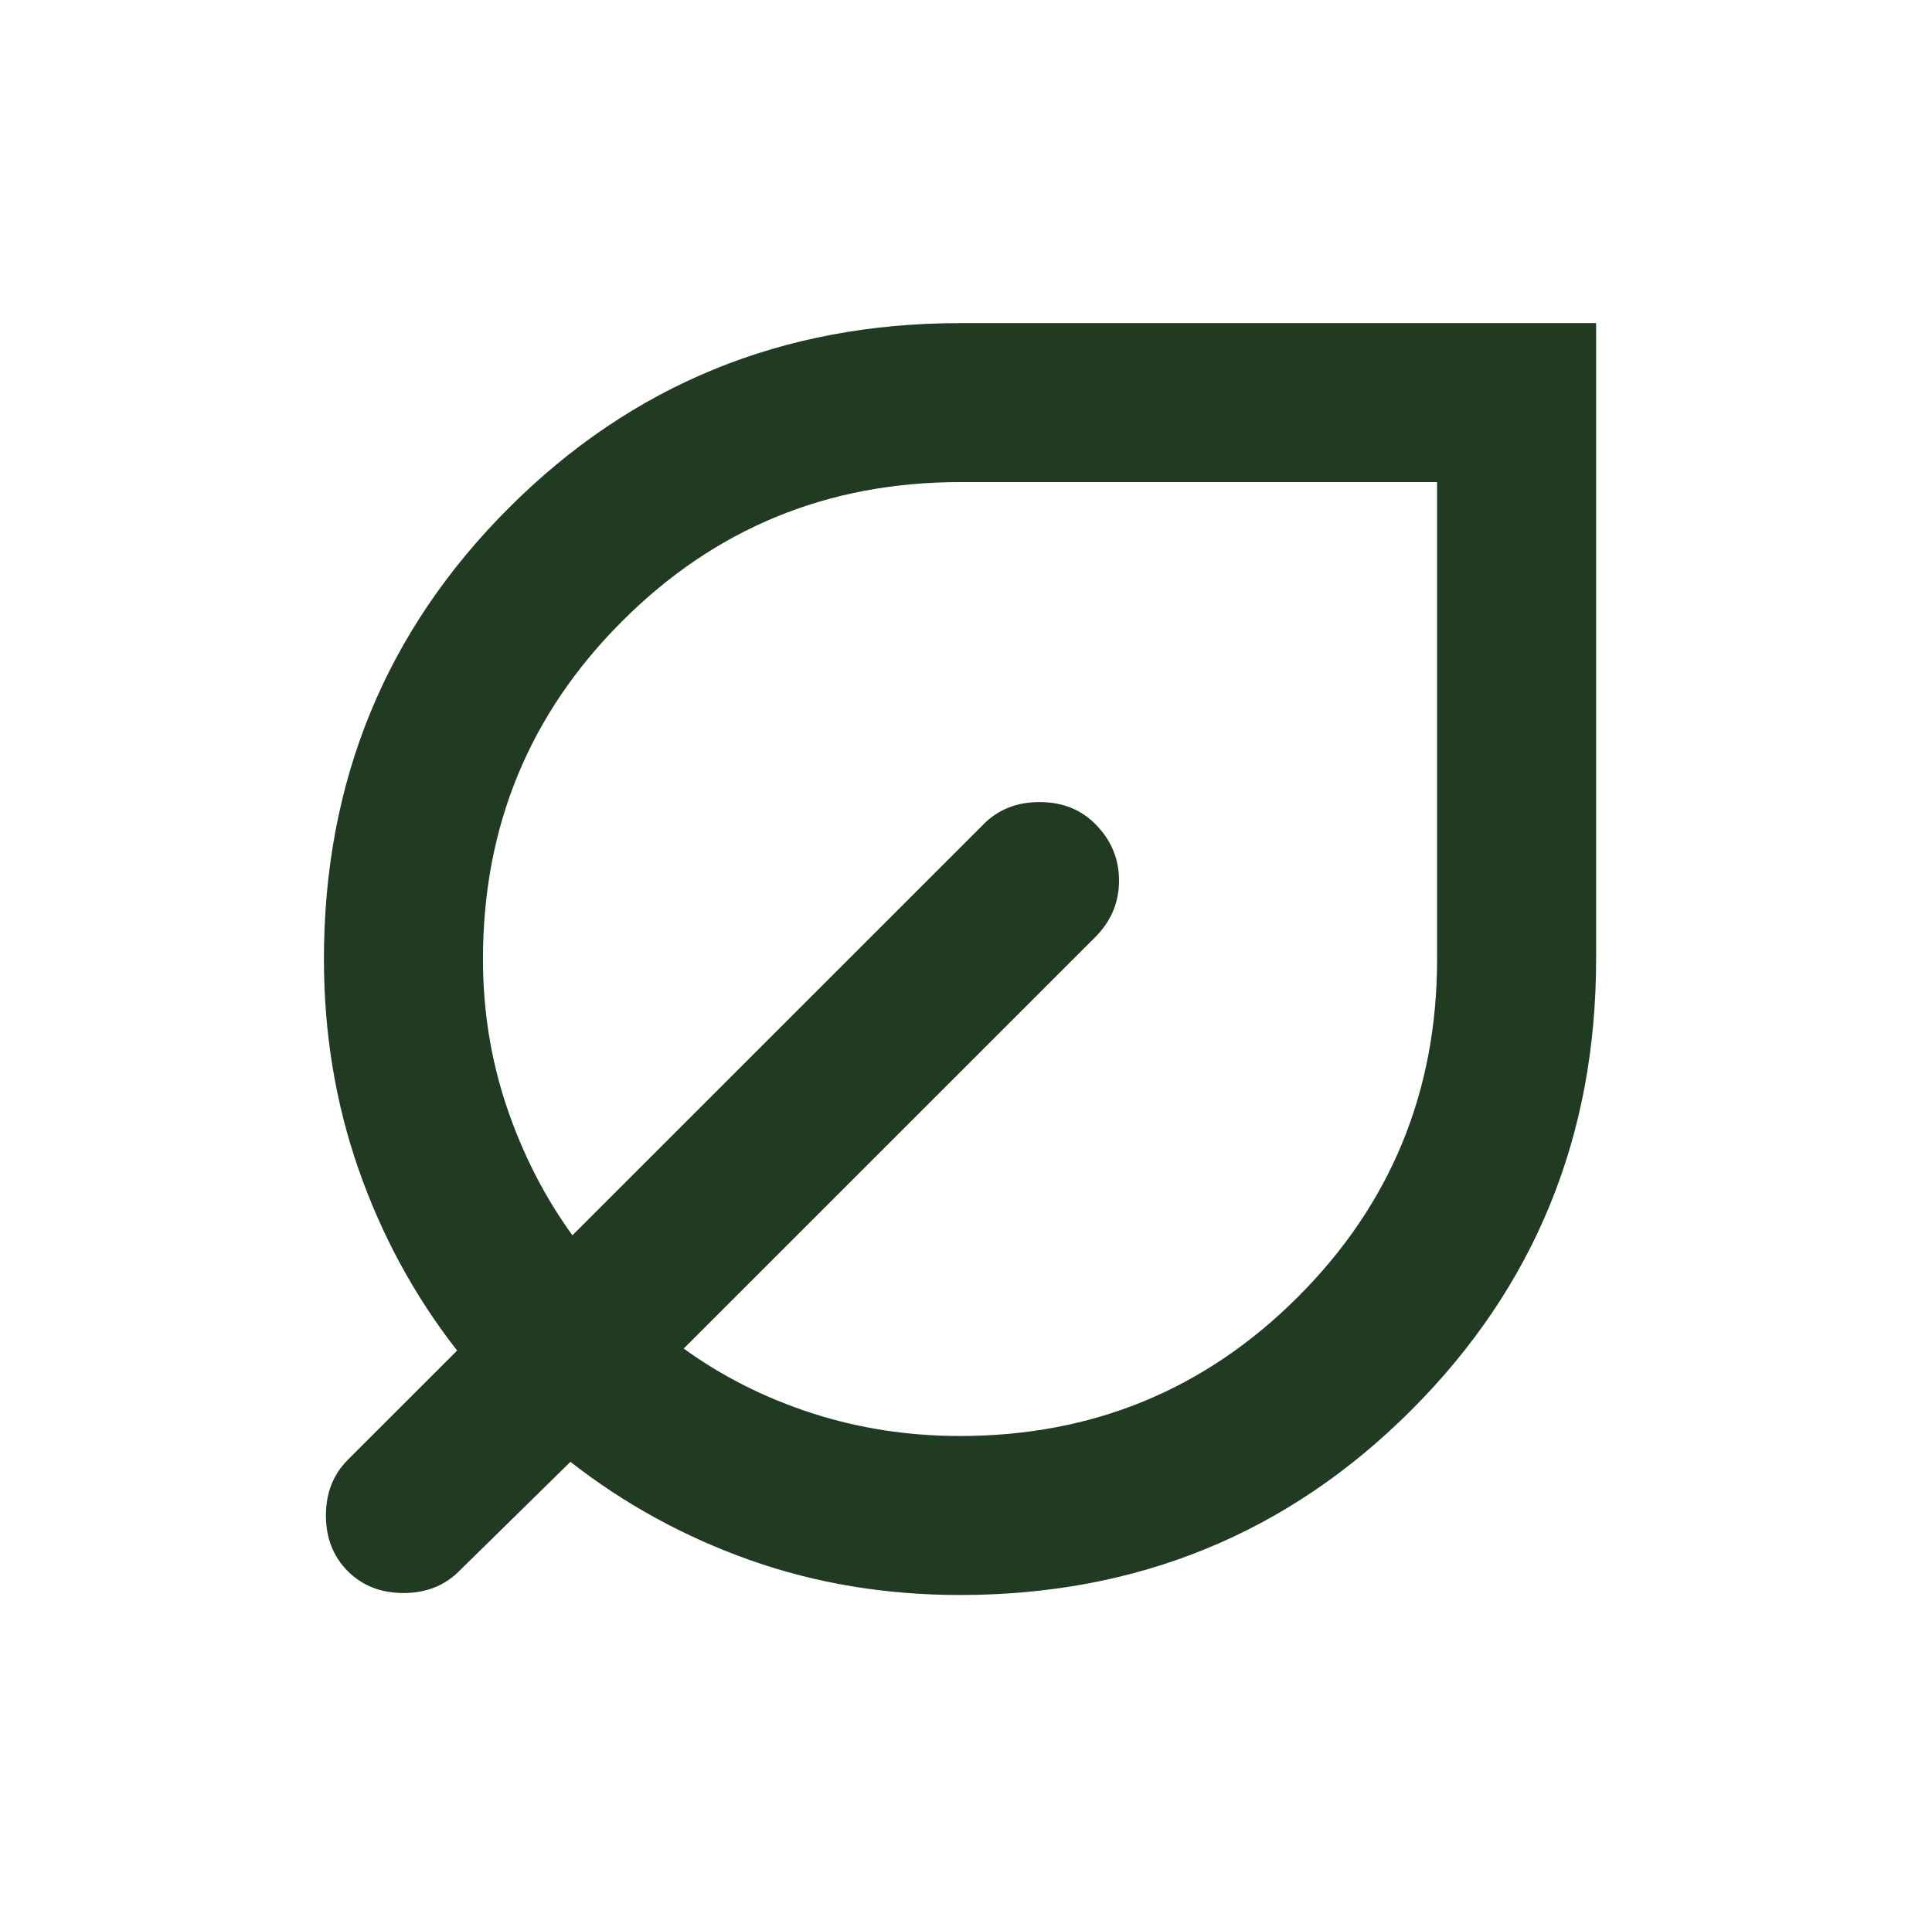 <svg width="104" height="103" viewBox="0 0 104 103" fill="none" xmlns="http://www.w3.org/2000/svg">
<mask id="mask0_9_69" style="mask-type:alpha" maskUnits="userSpaceOnUse" x="0" y="0" width="104" height="103">
<rect x="0.317" y="0.278" width="102.722" height="102.722" fill="#D9D9D9"/>
</mask>
<g mask="url(#mask0_9_69)">
<path d="M51.678 85.88C47.683 85.88 43.92 85.255 40.389 84.007C36.858 82.759 33.63 80.993 30.706 78.71L24.713 84.596C23.929 85.38 22.93 85.773 21.718 85.773C20.505 85.773 19.506 85.38 18.721 84.596C17.937 83.811 17.544 82.812 17.544 81.6C17.544 80.387 17.937 79.388 18.721 78.603L24.607 72.718C22.324 69.794 20.558 66.548 19.31 62.981C18.062 59.414 17.437 55.634 17.437 51.639C17.437 42.08 20.754 33.983 27.389 27.349C34.023 20.715 42.119 17.398 51.678 17.398H85.919V51.639C85.919 61.198 82.602 69.294 75.968 75.928C69.334 82.563 61.237 85.88 51.678 85.88ZM51.678 77.319C58.812 77.319 64.875 74.823 69.868 69.829C74.862 64.836 77.359 58.772 77.359 51.639V25.958H51.678C44.545 25.958 38.481 28.455 33.488 33.449C28.494 38.442 25.998 44.505 25.998 51.639C25.998 54.421 26.426 57.078 27.282 59.611C28.138 62.143 29.315 64.444 30.813 66.512L52.962 44.363C53.747 43.578 54.745 43.186 55.958 43.186C57.171 43.186 58.17 43.578 58.954 44.363C59.81 45.219 60.238 46.235 60.238 47.412C60.238 48.589 59.81 49.606 58.954 50.462L36.805 72.611C38.873 74.109 41.174 75.269 43.706 76.089C46.239 76.909 48.896 77.319 51.678 77.319Z" fill="#213B22"/>
</g>
</svg>
